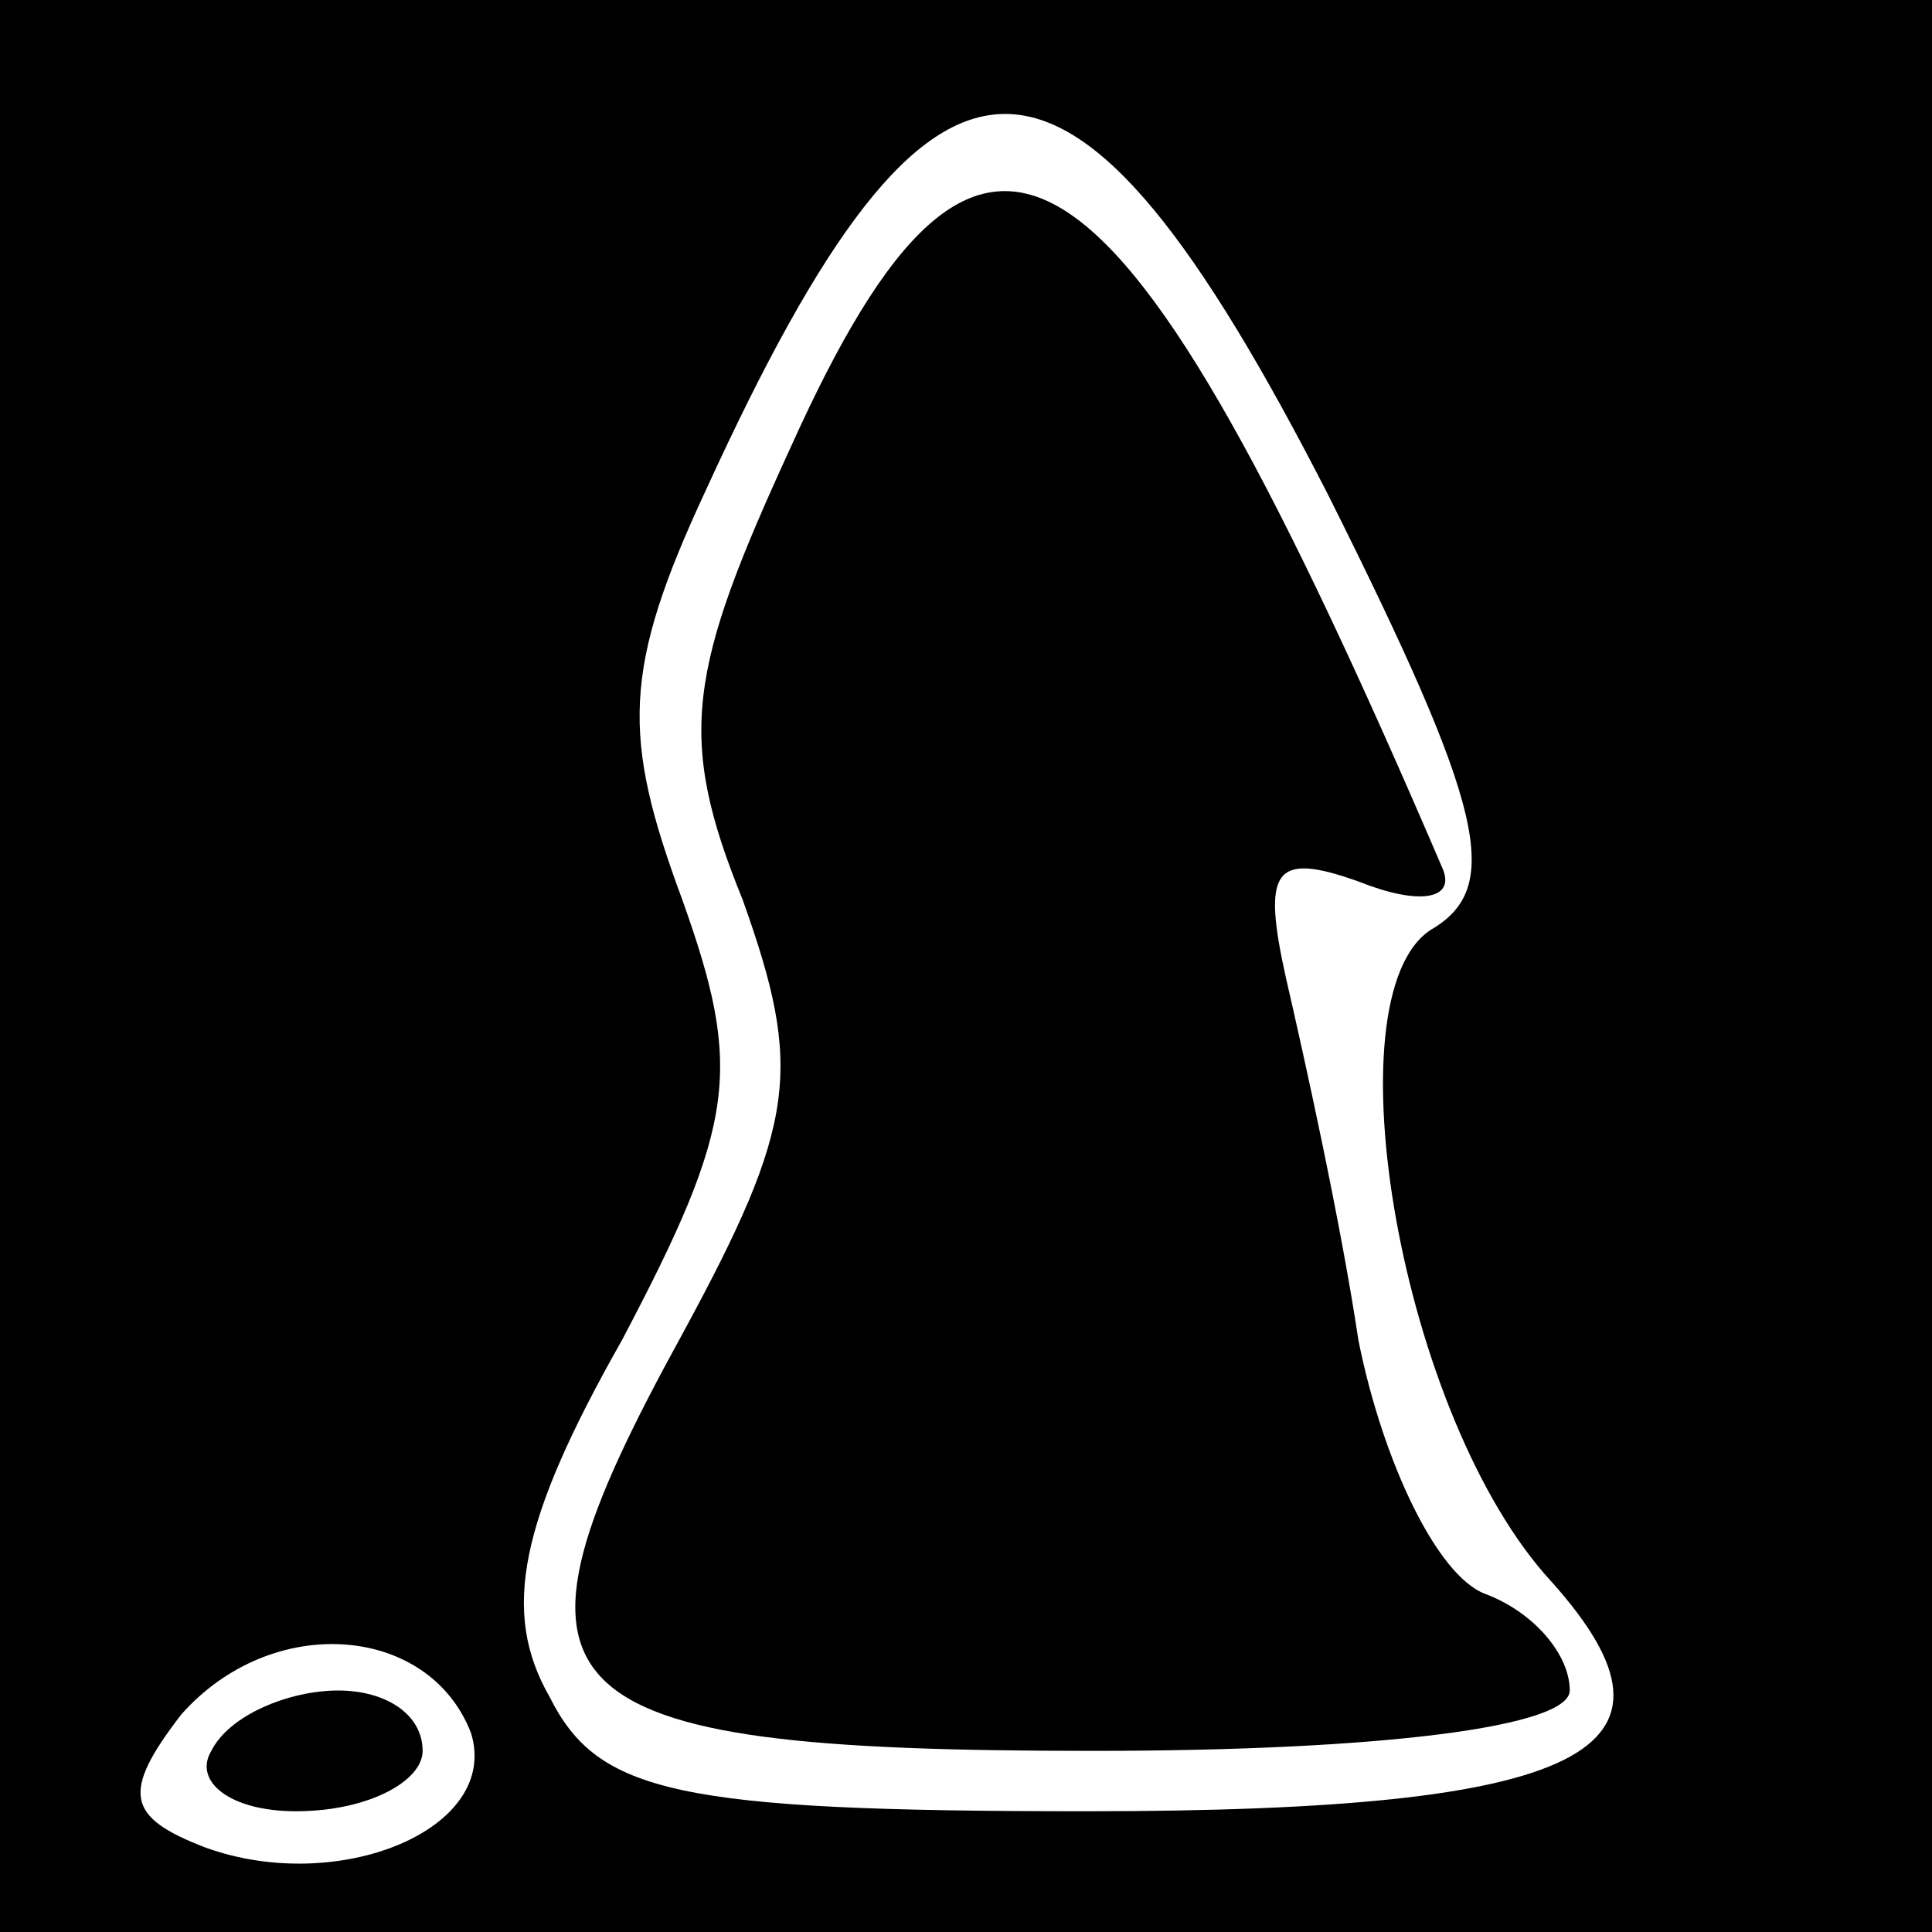 <?xml version="1.0" standalone="no"?>
<!DOCTYPE svg PUBLIC "-//W3C//DTD SVG 20010904//EN"
 "http://www.w3.org/TR/2001/REC-SVG-20010904/DTD/svg10.dtd">
<svg version="1.0" xmlns="http://www.w3.org/2000/svg"
 width="32pt" height="32pt" viewBox="0 0 32 32"
 preserveAspectRatio="xMidYMid meet">
<rect x="0" y="0" width="32" height="32" fill="#808080" stroke="none"/>
<g transform="translate(0,32) scale(0.1,-0.1)"
fill="#000000" stroke="none">
<path fill="#000000" stroke="none" d="M0 160 l0 -160 160 0 160 0 0 160 0
160 -160 0 -160 0 0 -160z"/>
<path fill="#ffffff" stroke="none" d="M220 238 c26 -52 29 -65 17 -72 -17
-11 -5 -81 20 -108 25 -28 6 -38 -77 -38 -68 0 -81 3 -89 19 -8 14 -5 29 12
59 19 36 20 45 10 73 -10 27 -10 38 4 68 38 83 60 83 103 -1z"/>
<path fill="#ffffff" stroke="none" d="M78 33 c5 -16 -22 -27 -44 -19 -13 5
-14 9 -4 22 15 17 41 15 48 -3z"/>
<path fill="#000000" stroke="none" d="M131 246 c-17 -37 -19 -48 -8 -75 10
-28 9 -37 -10 -72 -33 -60 -25 -69 68 -69 48 0 79 4 79 10 0 6 -6 13 -14 16
-8 3 -17 22 -21 42 -3 20 -9 47 -12 60 -4 18 -2 21 12 16 10 -4 16 -3 14 2
-54 126 -76 141 -108 70z"/>
<path fill="#000000" stroke="none" d="M35 30 c-3 -5 3 -10 14 -10 12 0 21 5
21 10 0 6 -6 10 -14 10 -8 0 -18 -4 -21 -10z"/>
</g>
</svg>
